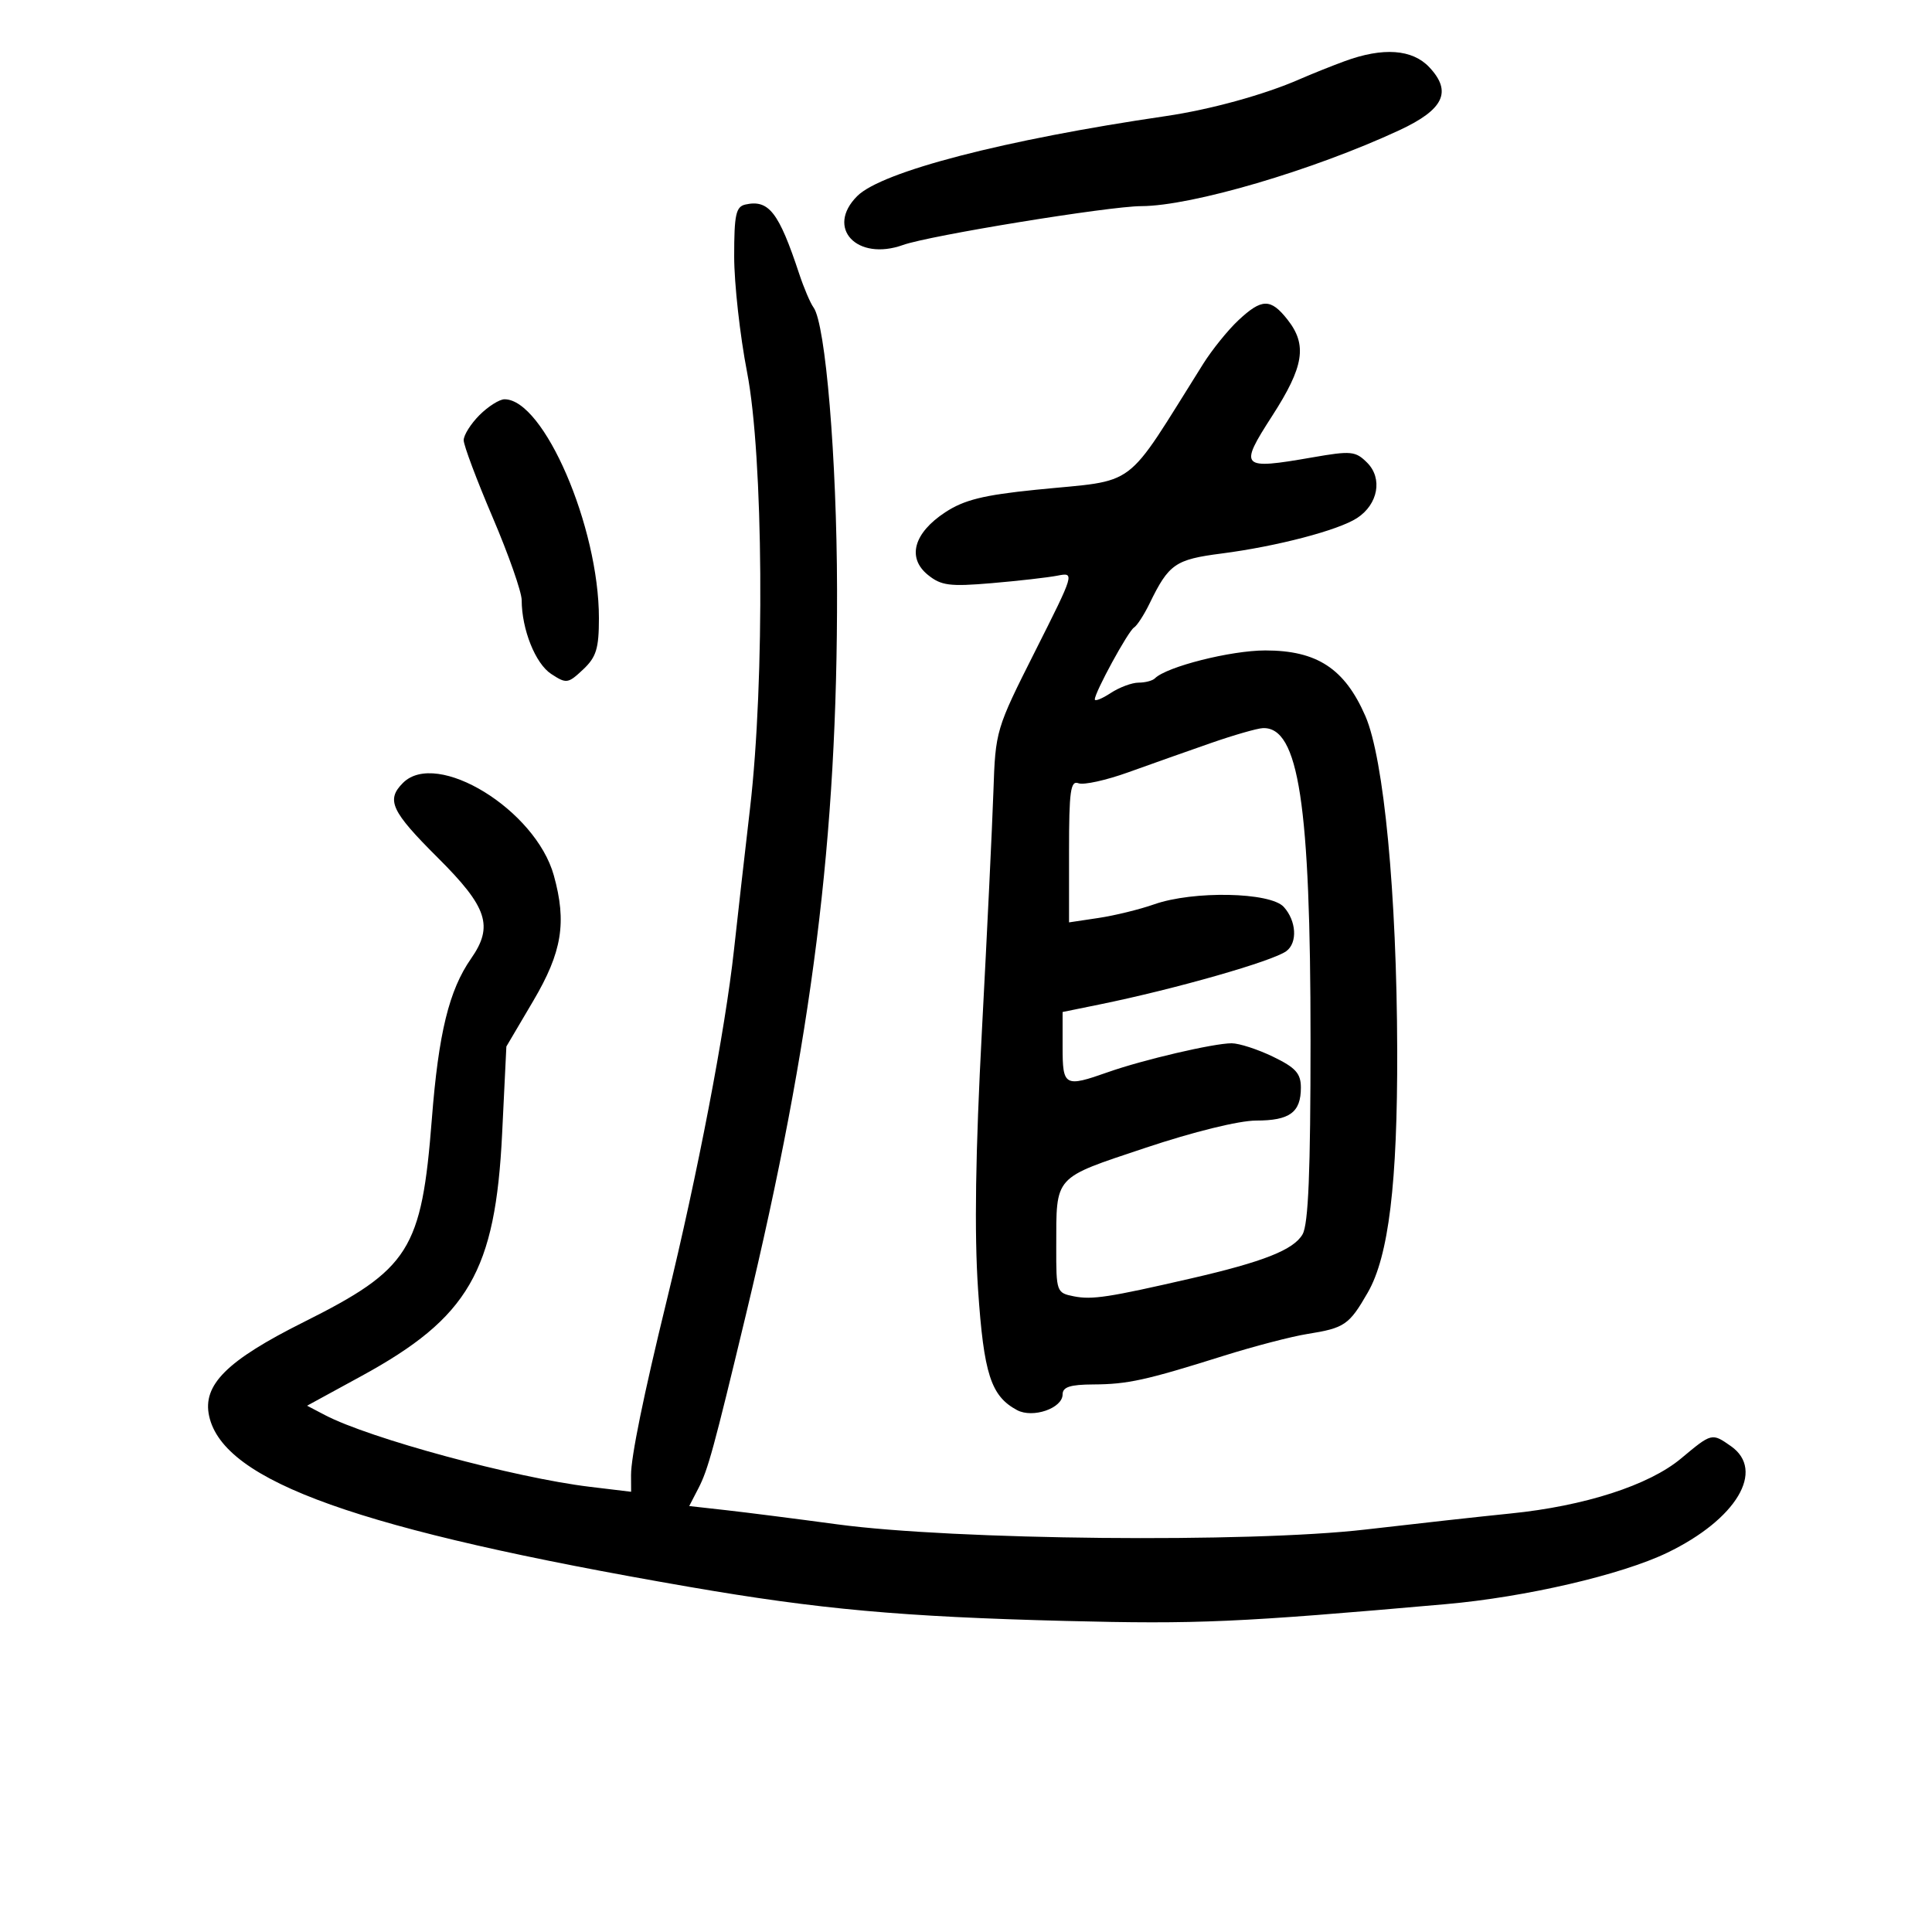 <svg xmlns="http://www.w3.org/2000/svg" width="300" height="300" viewBox="0 0 300 300" version="1.1">
	<path d="M 208.792 9.503 C 206.753 10.253, 203.603 11.515, 201.792 12.308 C 196.327 14.703, 187.928 17.016, 181.025 18.027 C 156.001 21.694, 136.943 26.632, 133.118 30.439 C 128.150 35.383, 133.047 40.613, 140.232 38.037 C 144.333 36.567, 172.225 32.020, 177.213 32.009 C 185.049 31.990, 203.922 26.440, 217.290 20.223 C 224.195 17.012, 225.515 14.241, 221.948 10.445 C 219.308 7.634, 214.763 7.309, 208.792 9.503 M 115.750 31.758 C 114.269 32.087, 114 33.325, 114.003 39.823 C 114.005 44.045, 114.905 52.128, 116.003 57.785 C 118.540 70.853, 118.778 105.646, 116.466 125.500 C 115.634 132.650, 114.511 142.550, 113.972 147.500 C 112.610 160, 108.334 182.283, 103.514 202 C 99.932 216.653, 97.973 226.248, 97.987 229.071 L 98 231.642 91.586 230.870 C 79.944 229.469, 57.379 223.359, 50.463 219.735 L 47.683 218.278 56.091 213.689 C 72.760 204.593, 76.930 197.411, 77.972 176 L 78.629 162.500 82.815 155.400 C 87.279 147.827, 88.029 143.243, 85.998 135.935 C 83.166 125.737, 67.816 116.326, 62.571 121.571 C 59.921 124.222, 60.738 125.973, 68 133.206 C 75.696 140.872, 76.663 143.808, 73.149 148.846 C 69.729 153.749, 68.097 160.419, 67.057 173.754 C 65.469 194.112, 63.603 197.068, 47.133 205.305 C 35.221 211.263, 31.413 215.051, 32.475 219.887 C 34.712 230.069, 55.726 237.547, 107 246.405 C 127.175 249.891, 140.031 251.054, 165.500 251.700 C 185.987 252.219, 192.142 251.947, 224.500 249.092 C 236.891 247.999, 251.766 244.544, 258.897 241.104 C 269.638 235.922, 274.169 228.333, 268.777 224.557 C 265.815 222.482, 265.808 222.483, 261.026 226.478 C 256.050 230.636, 246.045 233.861, 234.542 235.016 C 230.119 235.460, 219.975 236.581, 212 237.508 C 193.996 239.598, 148.120 239.145, 130 236.697 C 123.675 235.843, 115.917 234.855, 112.761 234.501 L 107.022 233.859 108.454 231.089 C 109.939 228.217, 110.815 225.013, 115.860 204 C 126.142 161.168, 130.051 130.018, 129.976 91.500 C 129.936 71.182, 128.195 50.302, 126.326 47.745 C 125.826 47.060, 124.821 44.700, 124.093 42.500 C 120.933 32.950, 119.381 30.951, 115.750 31.758 M 192.278 49.750 C 190.665 51.263, 188.213 54.300, 186.830 56.500 C 174.294 76.433, 176.980 74.415, 160.805 76.055 C 152.703 76.877, 149.702 77.625, 146.769 79.552 C 141.875 82.767, 140.809 86.617, 144.079 89.265 C 146.144 90.937, 147.454 91.107, 153.979 90.553 C 158.116 90.201, 162.717 89.676, 164.205 89.387 C 166.896 88.863, 166.878 88.926, 160.744 101.105 C 154.634 113.237, 154.574 113.437, 154.255 122.925 C 154.077 128.191, 153.275 144.875, 152.473 160 C 151.468 178.924, 151.281 191.467, 151.872 200.220 C 152.760 213.368, 153.866 216.787, 157.935 218.965 C 160.376 220.271, 165 218.674, 165 216.525 C 165 215.376, 166.171 214.994, 169.750 214.976 C 175.105 214.949, 177.898 214.336, 190 210.530 C 194.675 209.060, 200.527 207.534, 203.004 207.139 C 208.797 206.216, 209.491 205.740, 212.391 200.698 C 215.635 195.059, 217.010 183.730, 216.958 163.091 C 216.896 138.814, 214.894 117.797, 212.012 111.183 C 208.805 103.820, 204.503 101, 196.479 101 C 191.116 101, 181.146 103.521, 179.330 105.336 C 178.965 105.701, 177.826 106, 176.798 106 C 175.770 106, 173.820 106.727, 172.465 107.615 C 171.109 108.503, 170 108.945, 170 108.597 C 170 107.498, 175.178 98.008, 176.082 97.449 C 176.558 97.155, 177.648 95.472, 178.506 93.708 C 181.491 87.570, 182.486 86.878, 189.671 85.951 C 198.268 84.842, 207.825 82.340, 210.734 80.436 C 213.993 78.304, 214.725 74.280, 212.296 71.851 C 210.483 70.038, 209.815 69.974, 203.773 71.026 C 192.634 72.966, 192.335 72.656, 197.540 64.586 C 202.486 56.919, 203.021 53.568, 199.927 49.635 C 197.307 46.303, 195.933 46.324, 192.278 49.750 M 74.455 64.455 C 73.105 65.805, 72 67.560, 72 68.356 C 72 69.152, 74.025 74.544, 76.500 80.338 C 78.975 86.132, 81.003 91.914, 81.006 93.186 C 81.017 97.742, 83.135 103.042, 85.587 104.649 C 87.947 106.195, 88.200 106.160, 90.537 103.965 C 92.592 102.034, 93 100.713, 93 95.986 C 93 81.821, 84.452 62, 78.344 62 C 77.555 62, 75.805 63.105, 74.455 64.455 M 188 115.390 C 184.425 116.635, 178.670 118.672, 175.210 119.918 C 171.751 121.164, 168.263 121.931, 167.460 121.623 C 166.234 121.153, 166 122.840, 166 132.145 L 166 143.227 170.583 142.540 C 173.104 142.162, 176.986 141.211, 179.209 140.426 C 185.285 138.283, 197.257 138.522, 199.345 140.829 C 201.305 142.994, 201.505 146.379, 199.750 147.686 C 197.657 149.244, 182.466 153.583, 170.750 155.970 L 165 157.142 165 162.571 C 165 168.694, 165.304 168.863, 172.061 166.479 C 177.509 164.556, 188.460 162, 191.246 162 C 192.414 162, 195.311 162.940, 197.684 164.089 C 201.197 165.790, 202 166.683, 202 168.889 C 202 172.726, 200.271 174, 195.066 174 C 192.392 174, 185.314 175.744, 177.817 178.250 C 163.489 183.040, 164.035 182.432, 164.014 193.625 C 164 200.604, 164.056 200.761, 166.750 201.293 C 169.584 201.853, 172.142 201.462, 185 198.502 C 196.199 195.924, 200.885 194.067, 202.261 191.663 C 203.165 190.085, 203.500 181.932, 203.500 161.500 C 203.500 124.862, 201.662 112.842, 196.095 113.063 C 195.218 113.098, 191.575 114.145, 188 115.390" stroke="none" fill="black" fill-rule="evenodd"/>
</svg>